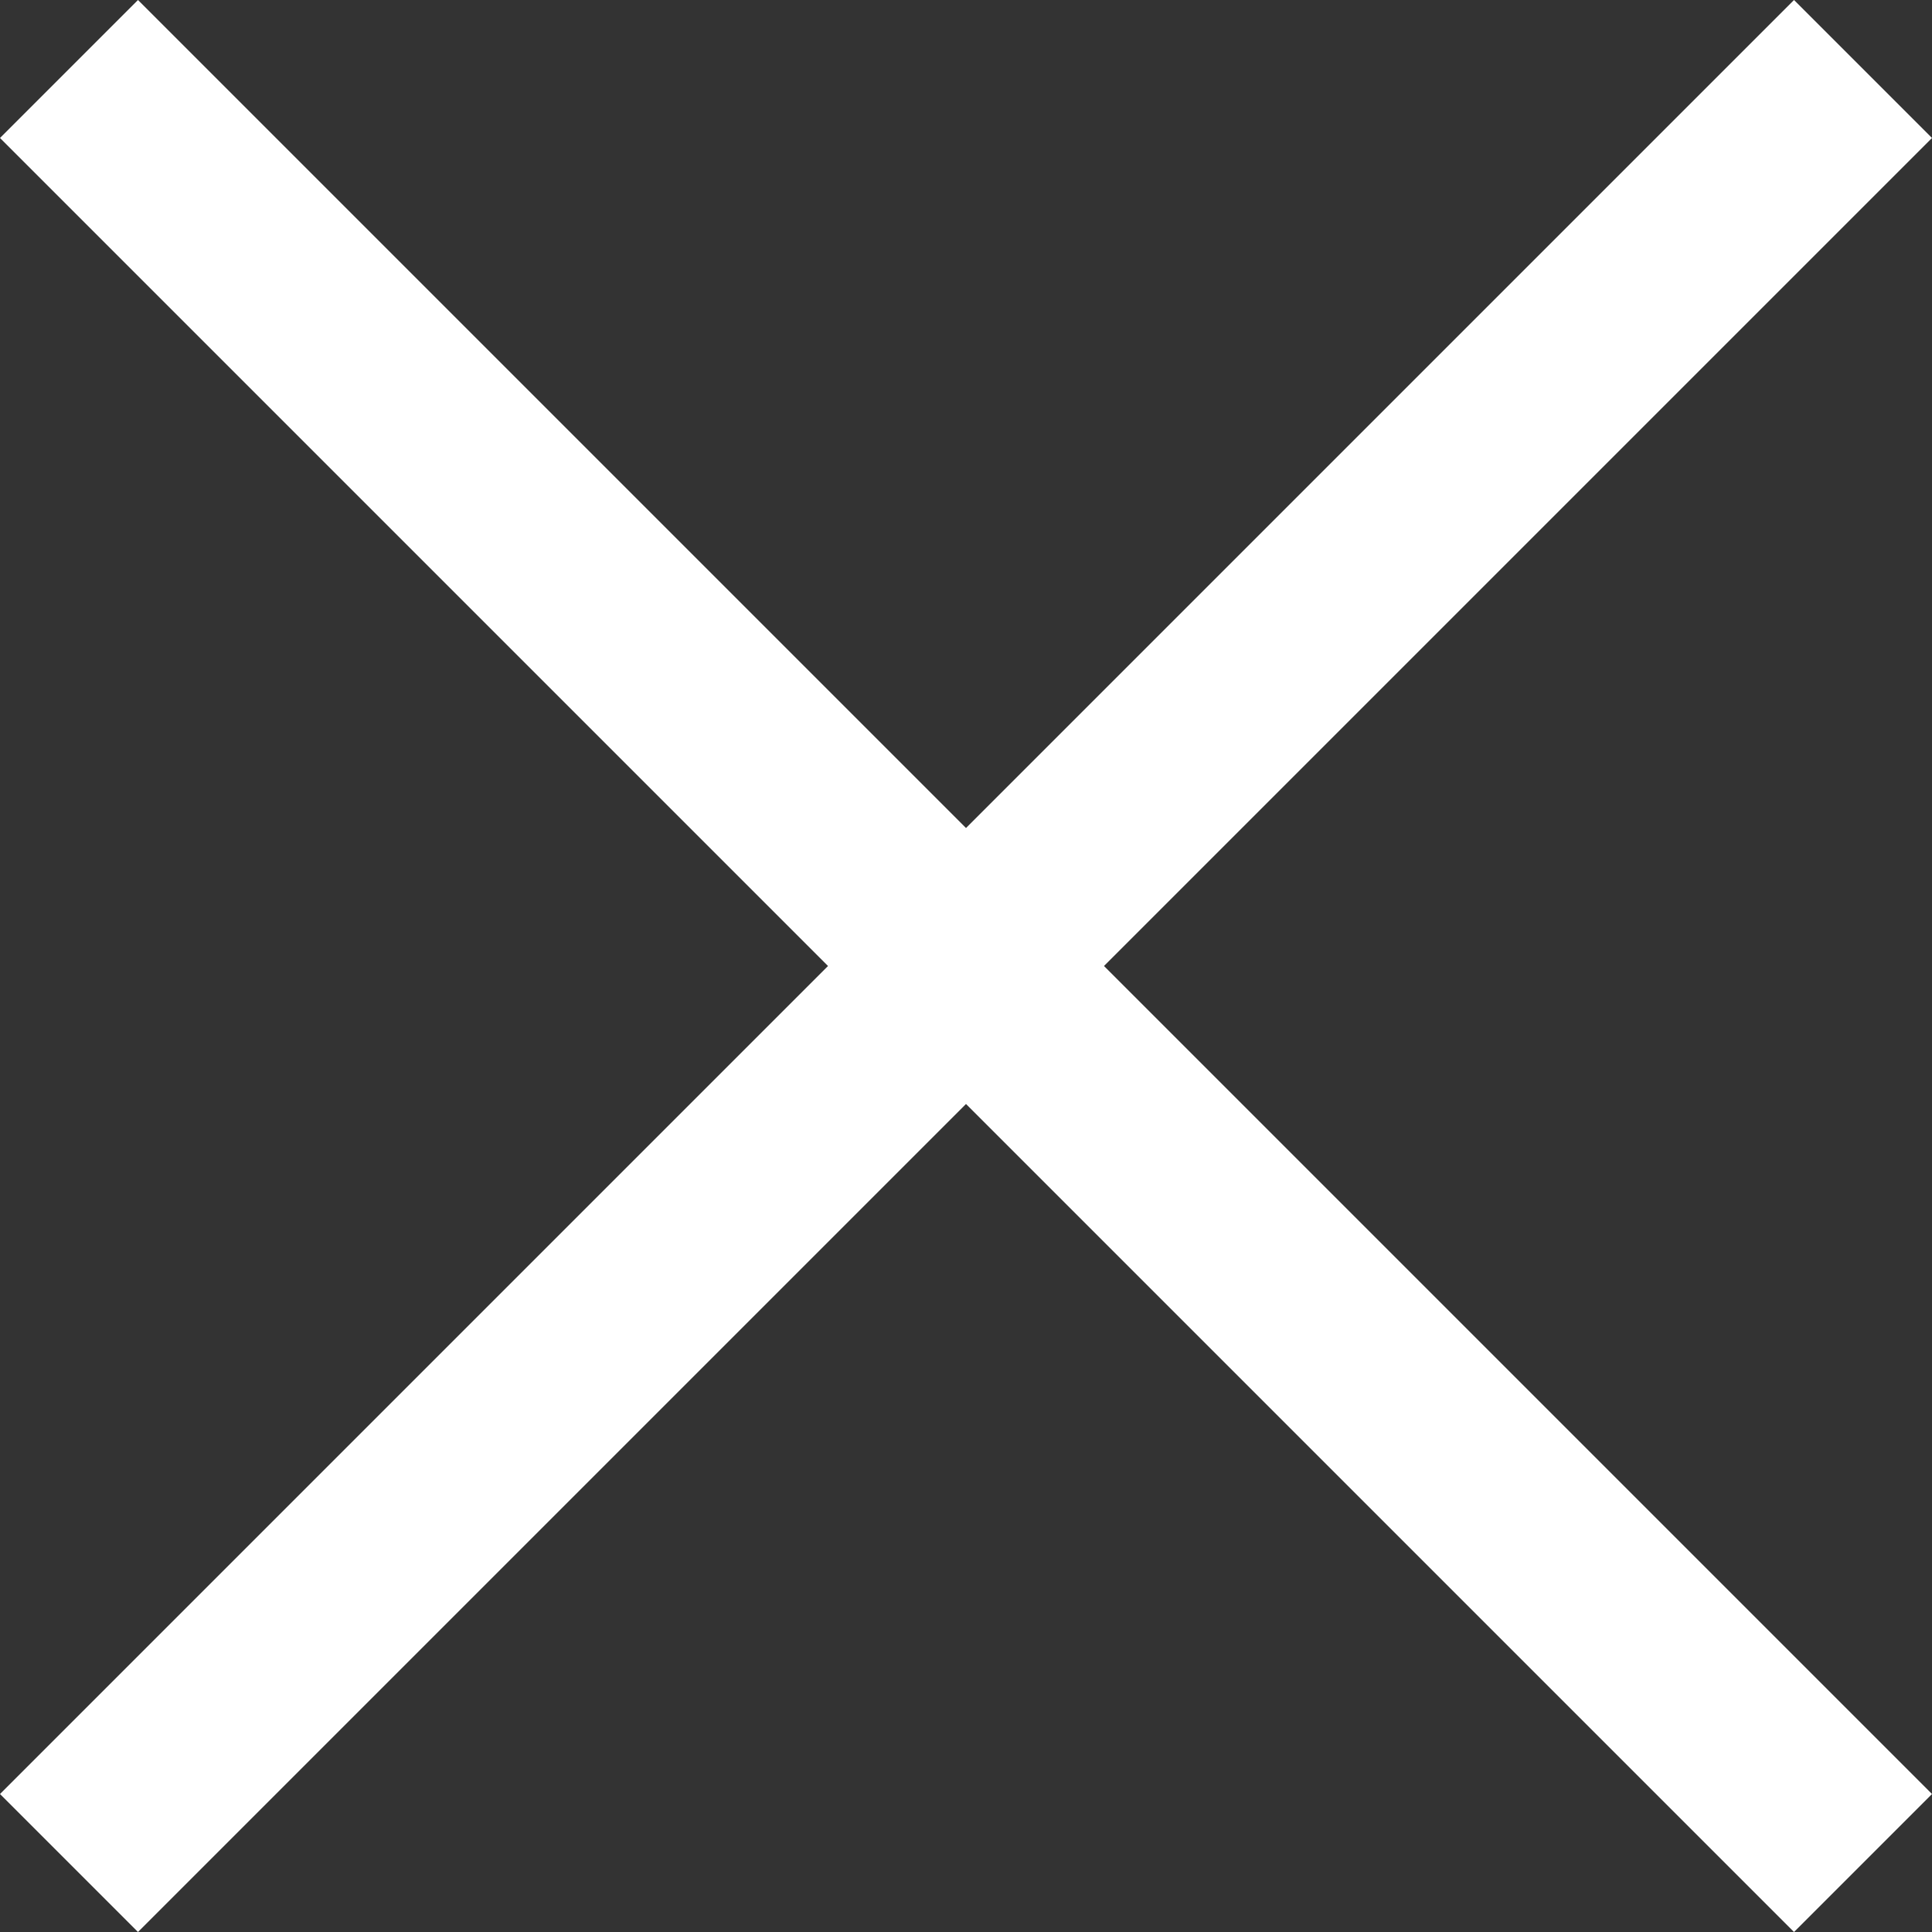 <?xml version="1.0" encoding="UTF-8"?>
<svg width="12px" height="12px" viewBox="0 0 12 12" version="1.1" xmlns="http://www.w3.org/2000/svg" xmlns:xlink="http://www.w3.org/1999/xlink">
    <rect x="0" y="0" width="12" height="12" fill="#333333" stroke="none"/>
    <!-- Generator: Sketch 49.1 (51147) - http://www.bohemiancoding.com/sketch -->
    <title>Combined Shape</title>
    <desc>Created with Sketch.</desc>
    <defs></defs>
    <g id="Page-1" stroke="none" stroke-width="1" fill="none" fill-rule="evenodd">
        <polygon id="Combined-Shape" fill="#FFFFFF" fill-rule="nonzero" points="6.857 6 12 11.143 11.143 12 6 6.857 0.857 12 0 11.143 5.143 6 0 0.857 0.857 0 6 5.143 11.143 0 12 0.857"></polygon>
    </g>
</svg>